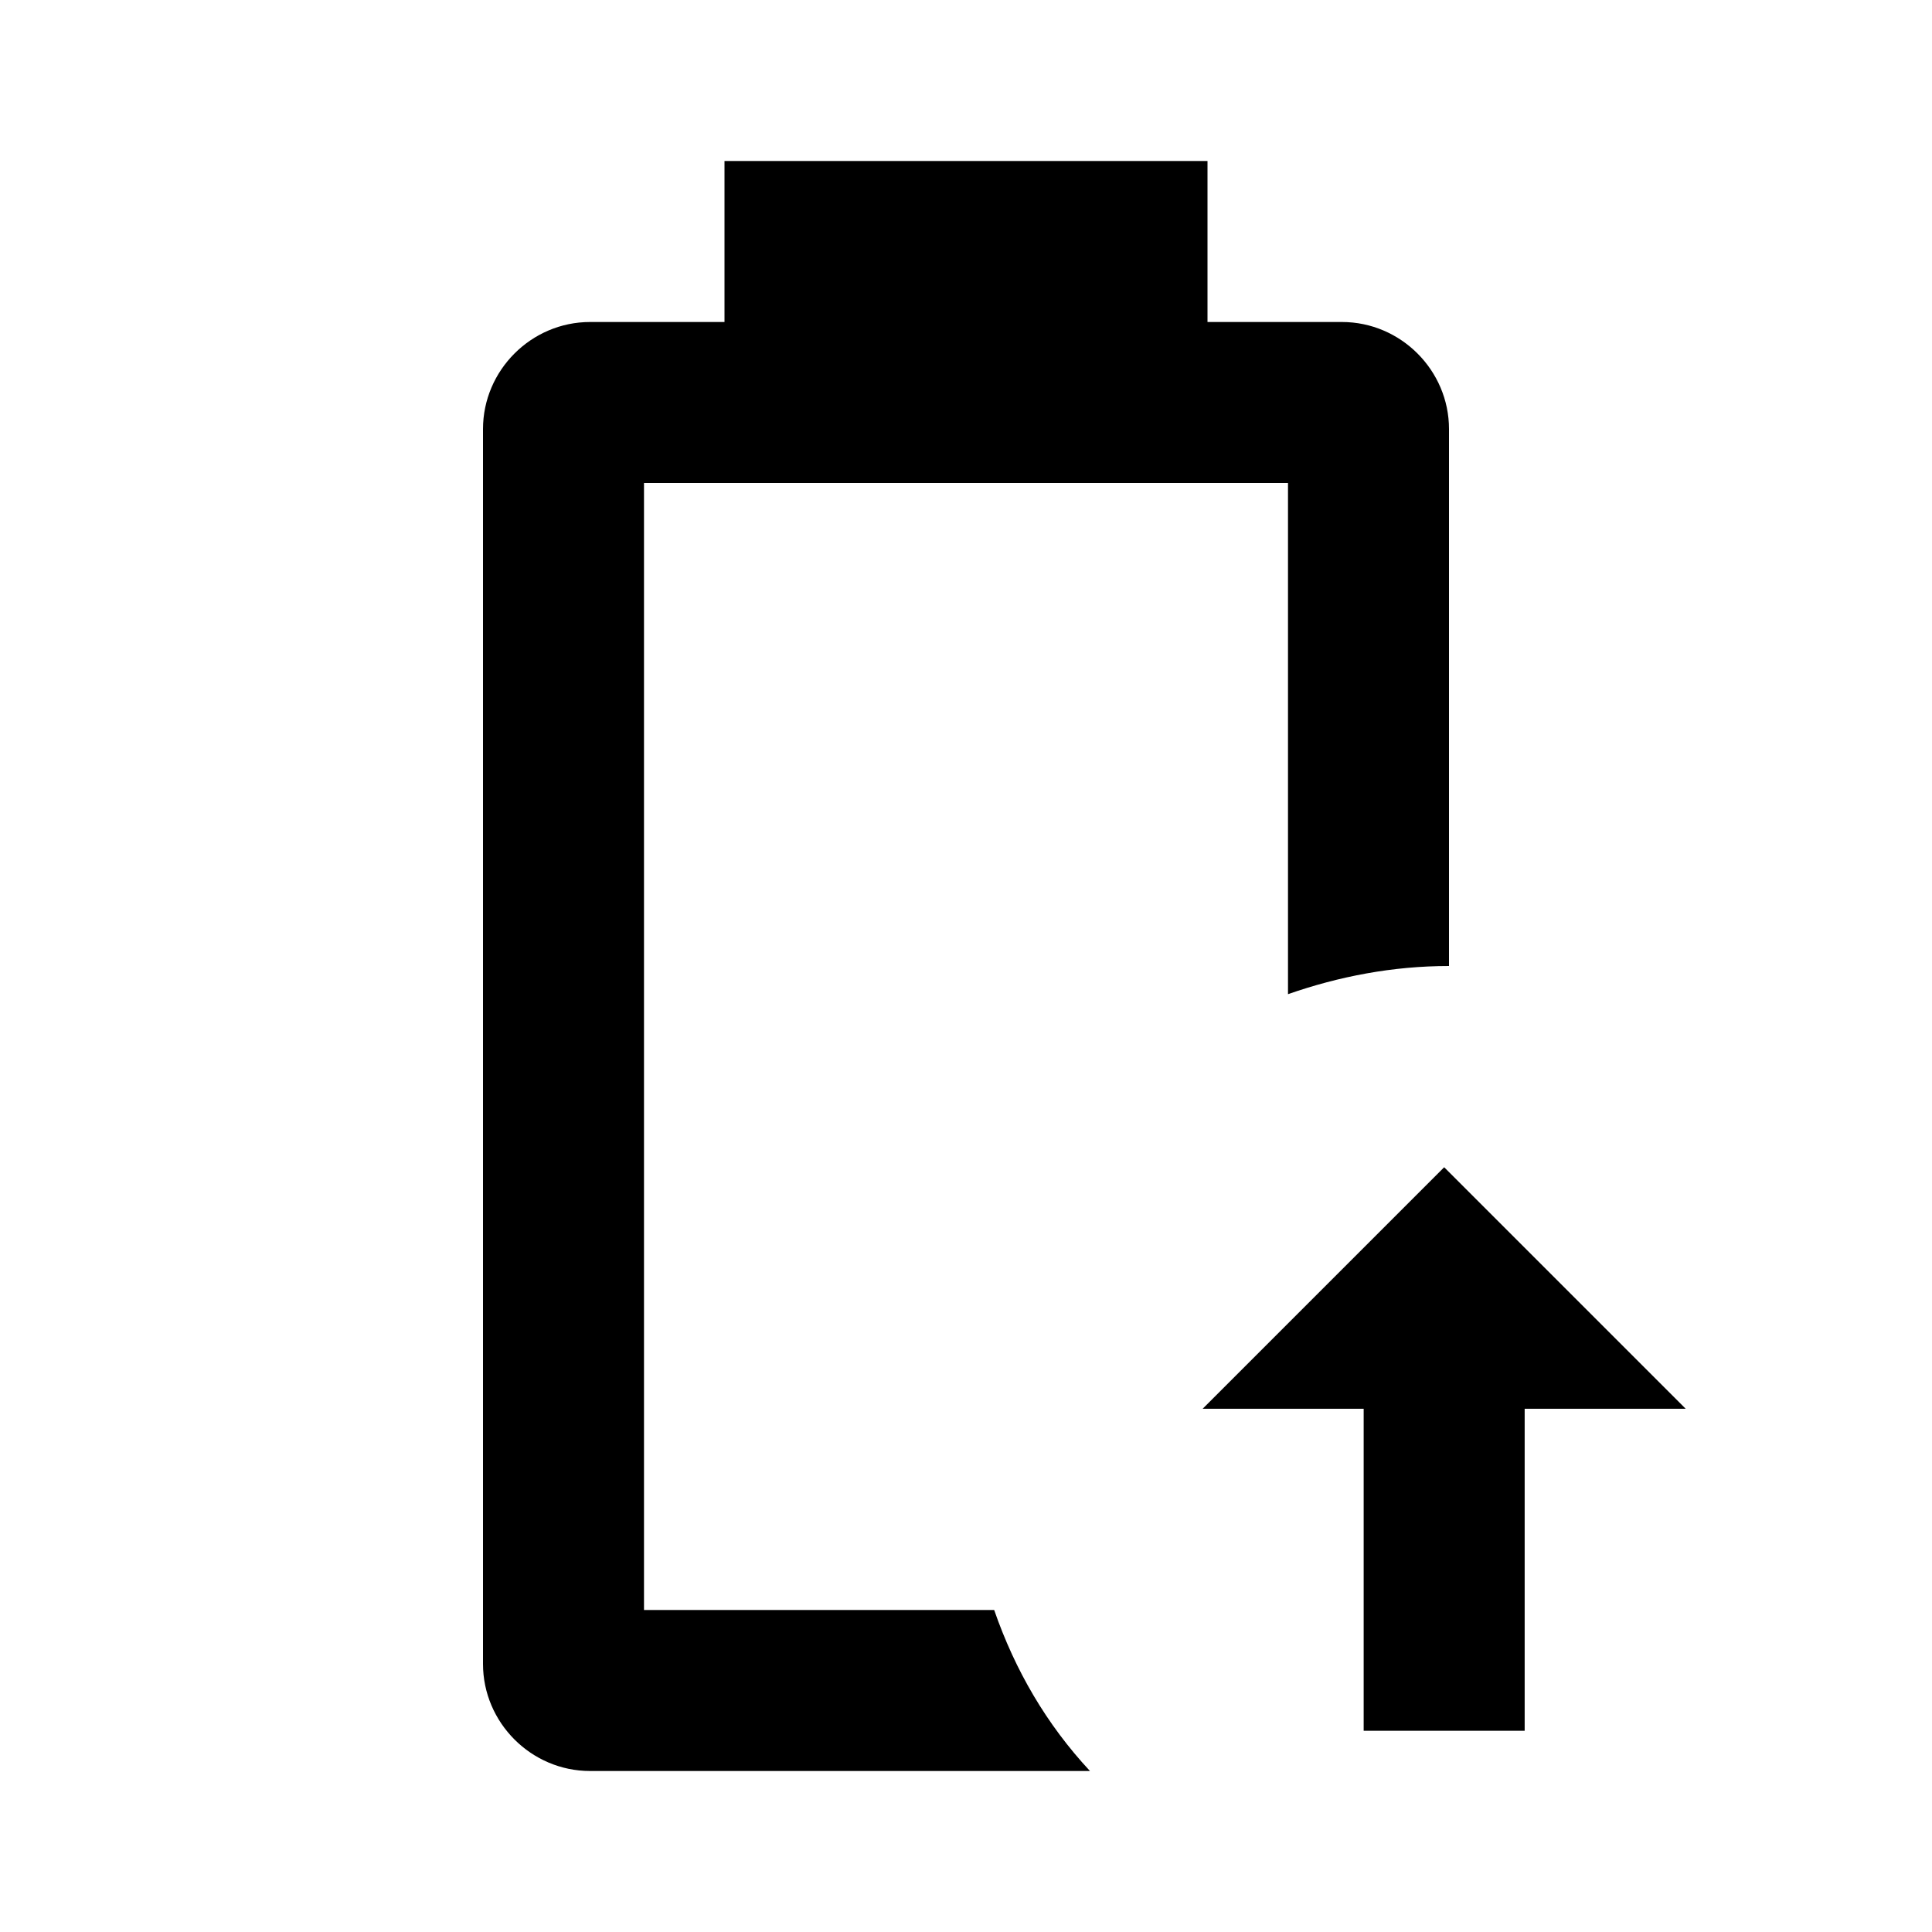 <svg xmlns="http://www.w3.org/2000/svg" viewBox="0 0 24 24"><path d="M9 2v2H7.33C6.6 4 6 4.6 6 5.33v15.34C6 21.4 6.6 22 7.33 22h6.21c-.54-.58-.93-1.25-1.19-2H8V6h8v6.35c.63-.22 1.3-.35 2-.35V5.33C18 4.6 17.4 4 16.67 4H15V2zm8.94 12.5-3 3h2v4h2v-4h2z"/></svg>
